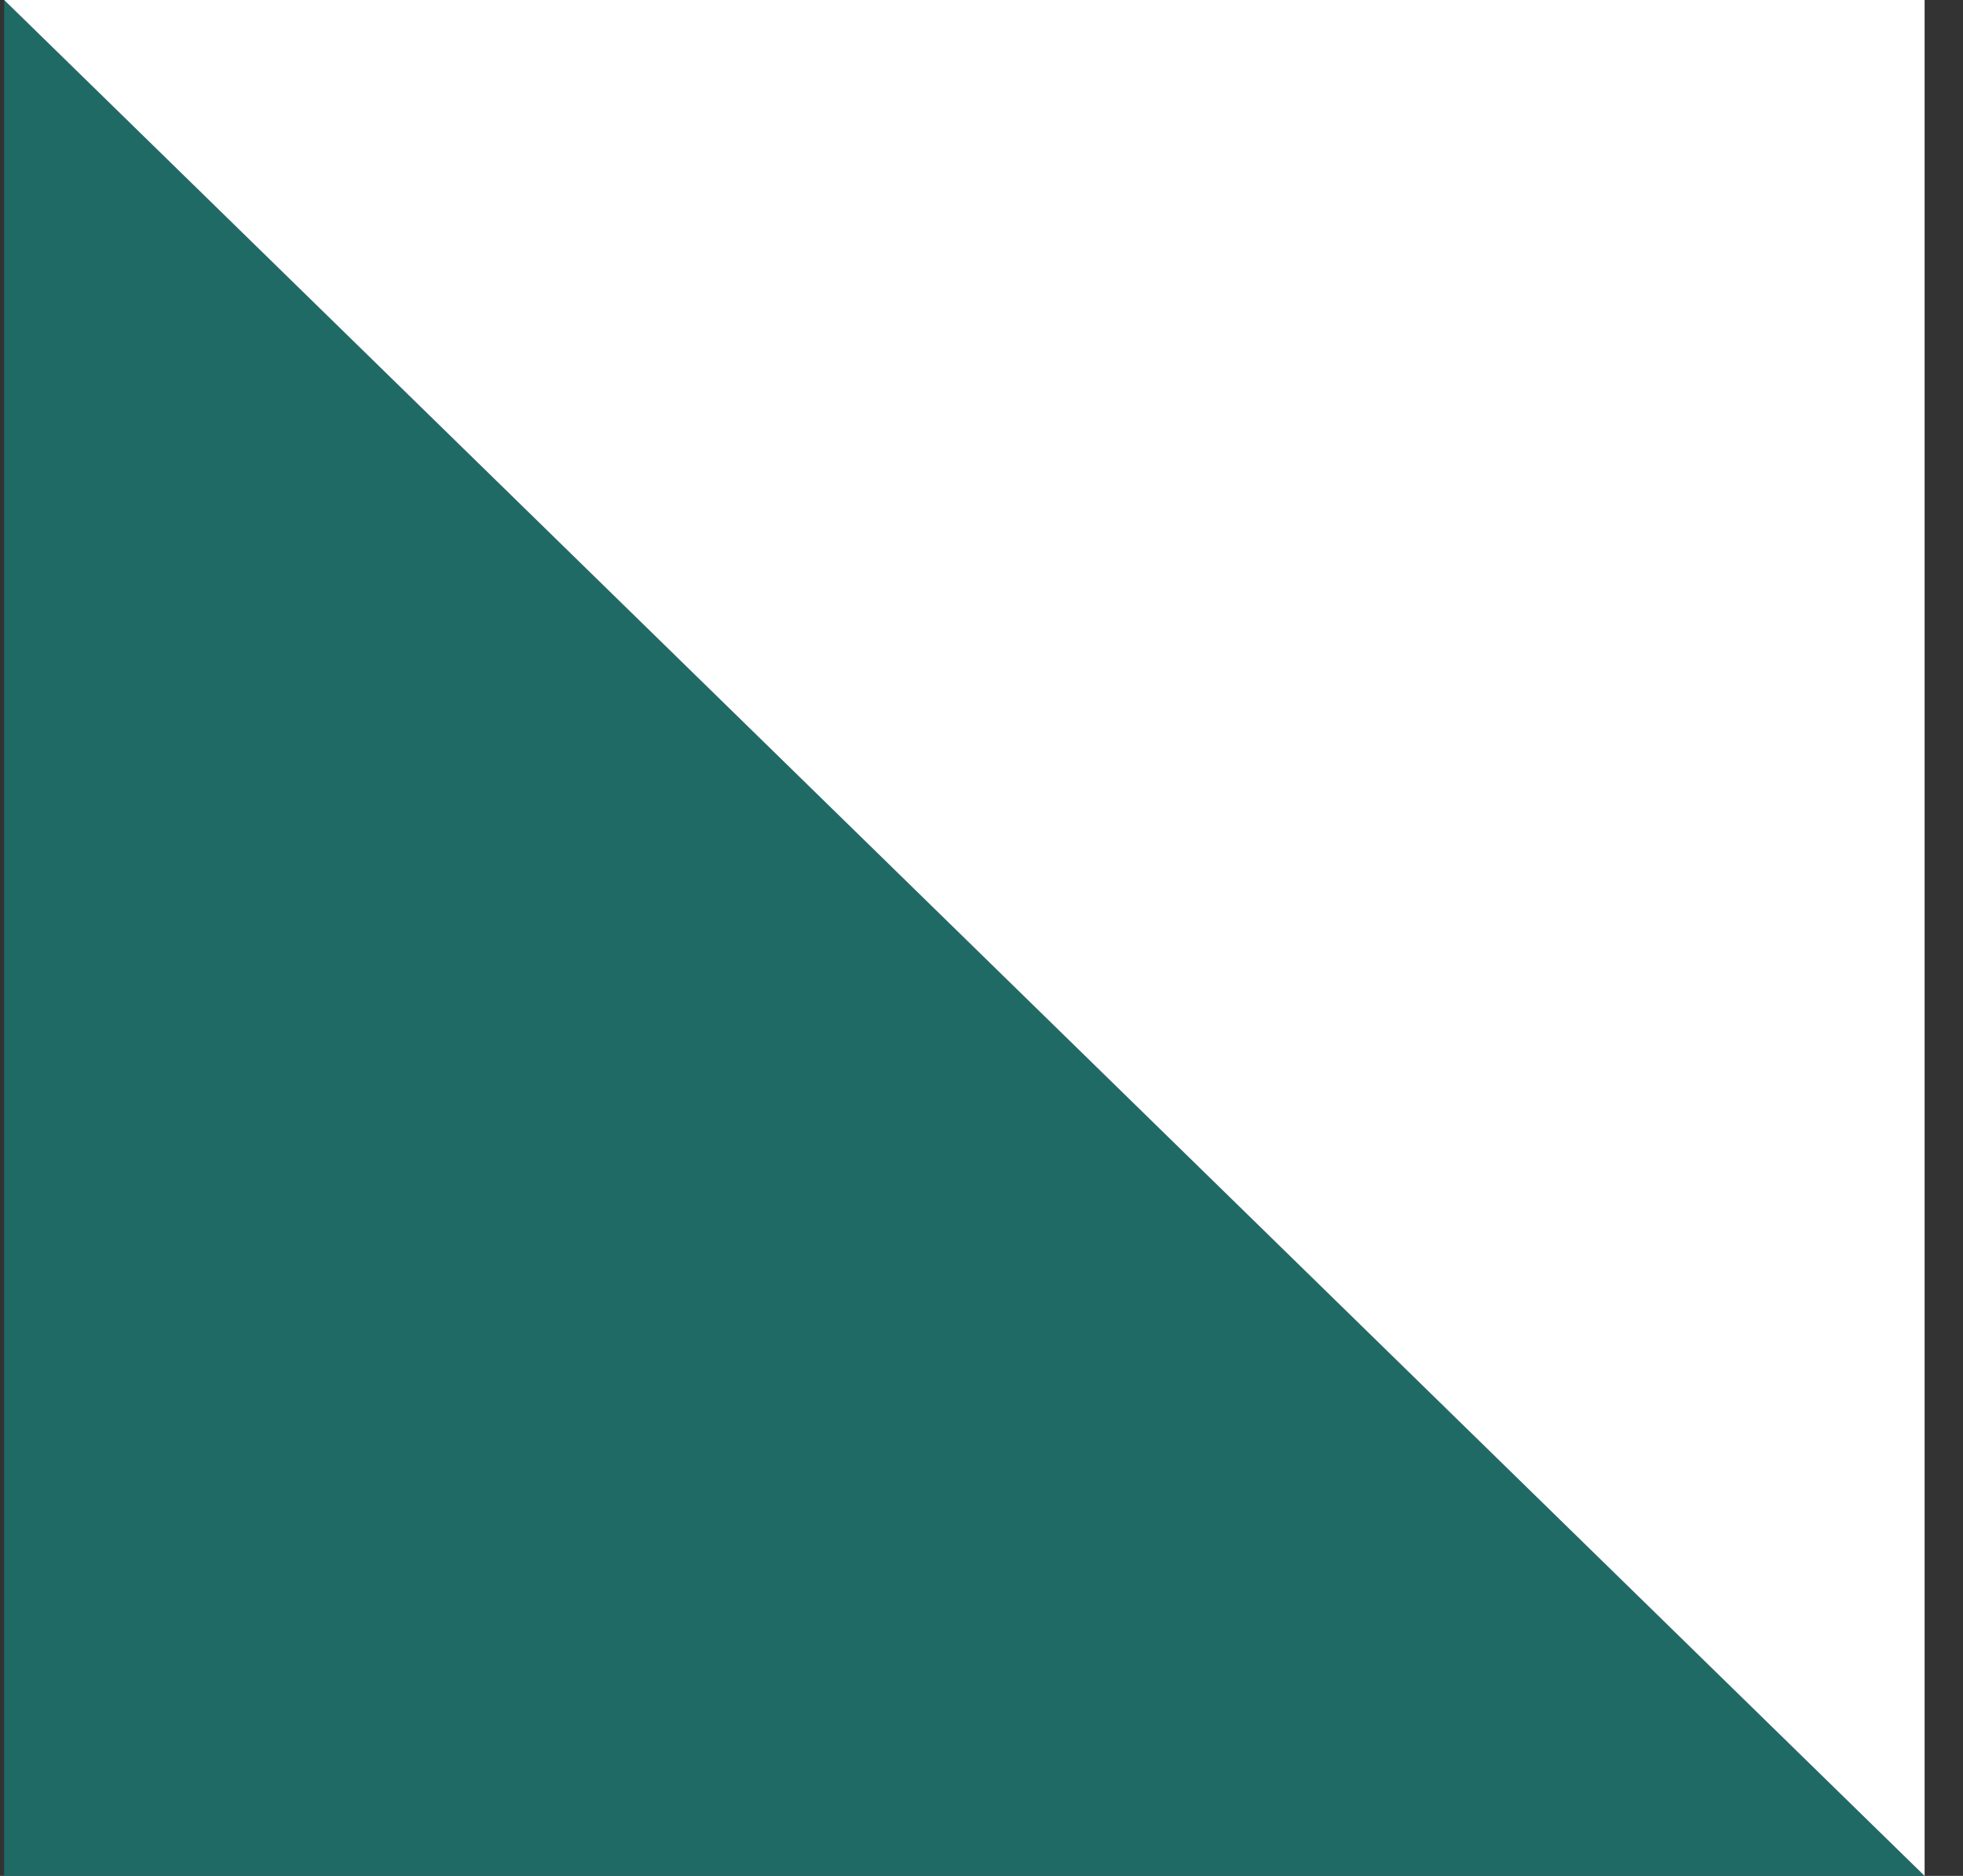 <svg width="45" height="43" viewBox="0 0 45 43" fill="none" xmlns="http://www.w3.org/2000/svg">
<rect x="0" y="0" width="45" height="43" fill="#333333" stroke="none"/>
<path d="M0.096 0L44.12 43H0.096V0Z" fill="#206A66"/>
<path d="M44.12 43L0.096 1.13886e-05L44.12 7.62939e-06L44.12 43Z" fill="white"/>
</svg>
